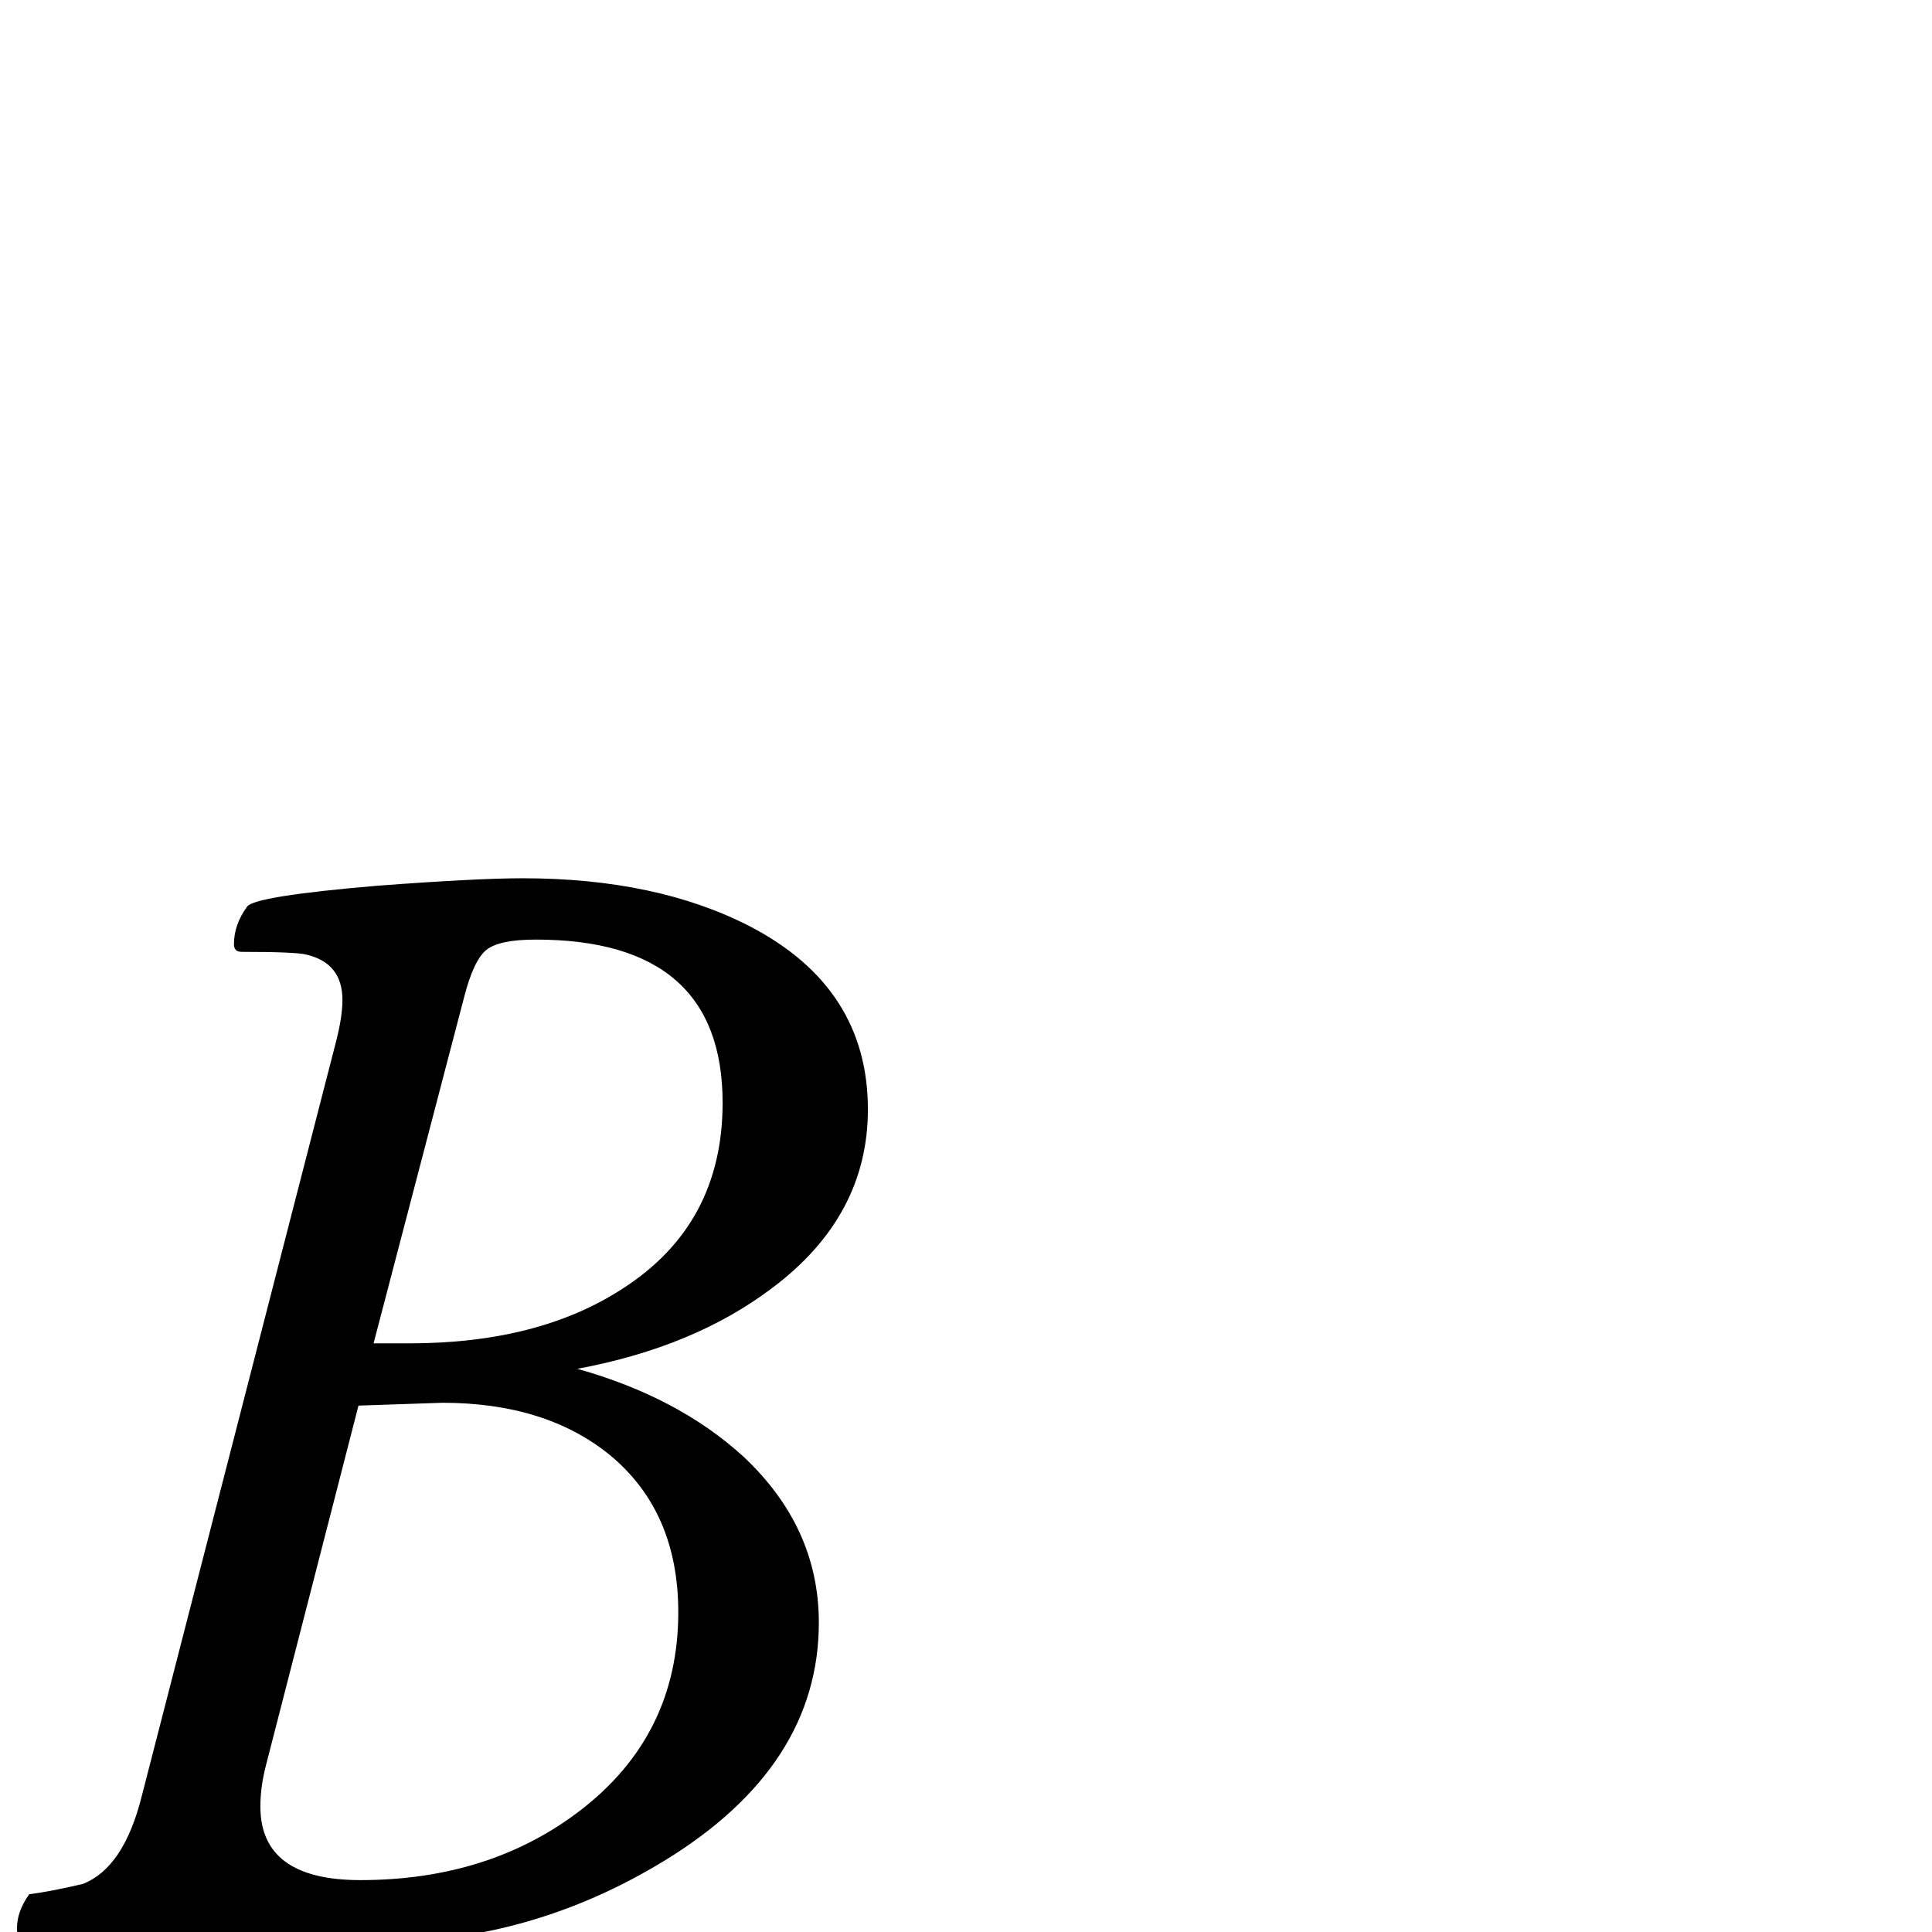 <?xml version="1.0" standalone="no"?>
<!DOCTYPE svg PUBLIC "-//W3C//DTD SVG 1.1//EN" "http://www.w3.org/Graphics/SVG/1.1/DTD/svg11.dtd" >
<svg viewBox="0 -442 2048 2048">
  <g transform="matrix(1 0 0 -1 0 1606)">
   <path fill="currentColor"
d="M920 872q0 -113 -101 -189q-83 -63 -207 -86q107 -30 176 -93q80 -75 80 -176q0 -152 -163 -252q-142 -87 -305 -87q-38 0 -112.5 5.5t-112.5 5.5q-24 0 -73 -5t-73 -5q-11 0 -11 14q0 18 13 36q23 3 57 11q43 17 62 92l206 800q7 27 7 45q0 39 -38 48q-11 3 -69 3
q-8 0 -8 8q0 21 14 40q8 11 137 22q106 8 155 8q142 0 241 -51q125 -65 125 -194zM766 879q0 173 -198 173q-39 0 -52.5 -11t-23.5 -50l-96 -367h38q137 0 226 58q106 68 106 197zM719 339q0 107 -73 167q-68 55 -177 55q-2 0 -89 -3l-98 -381q-6 -23 -6 -44q0 -78 106 -78
q136 0 232 73q105 80 105 211z" />
  </g>

</svg>
